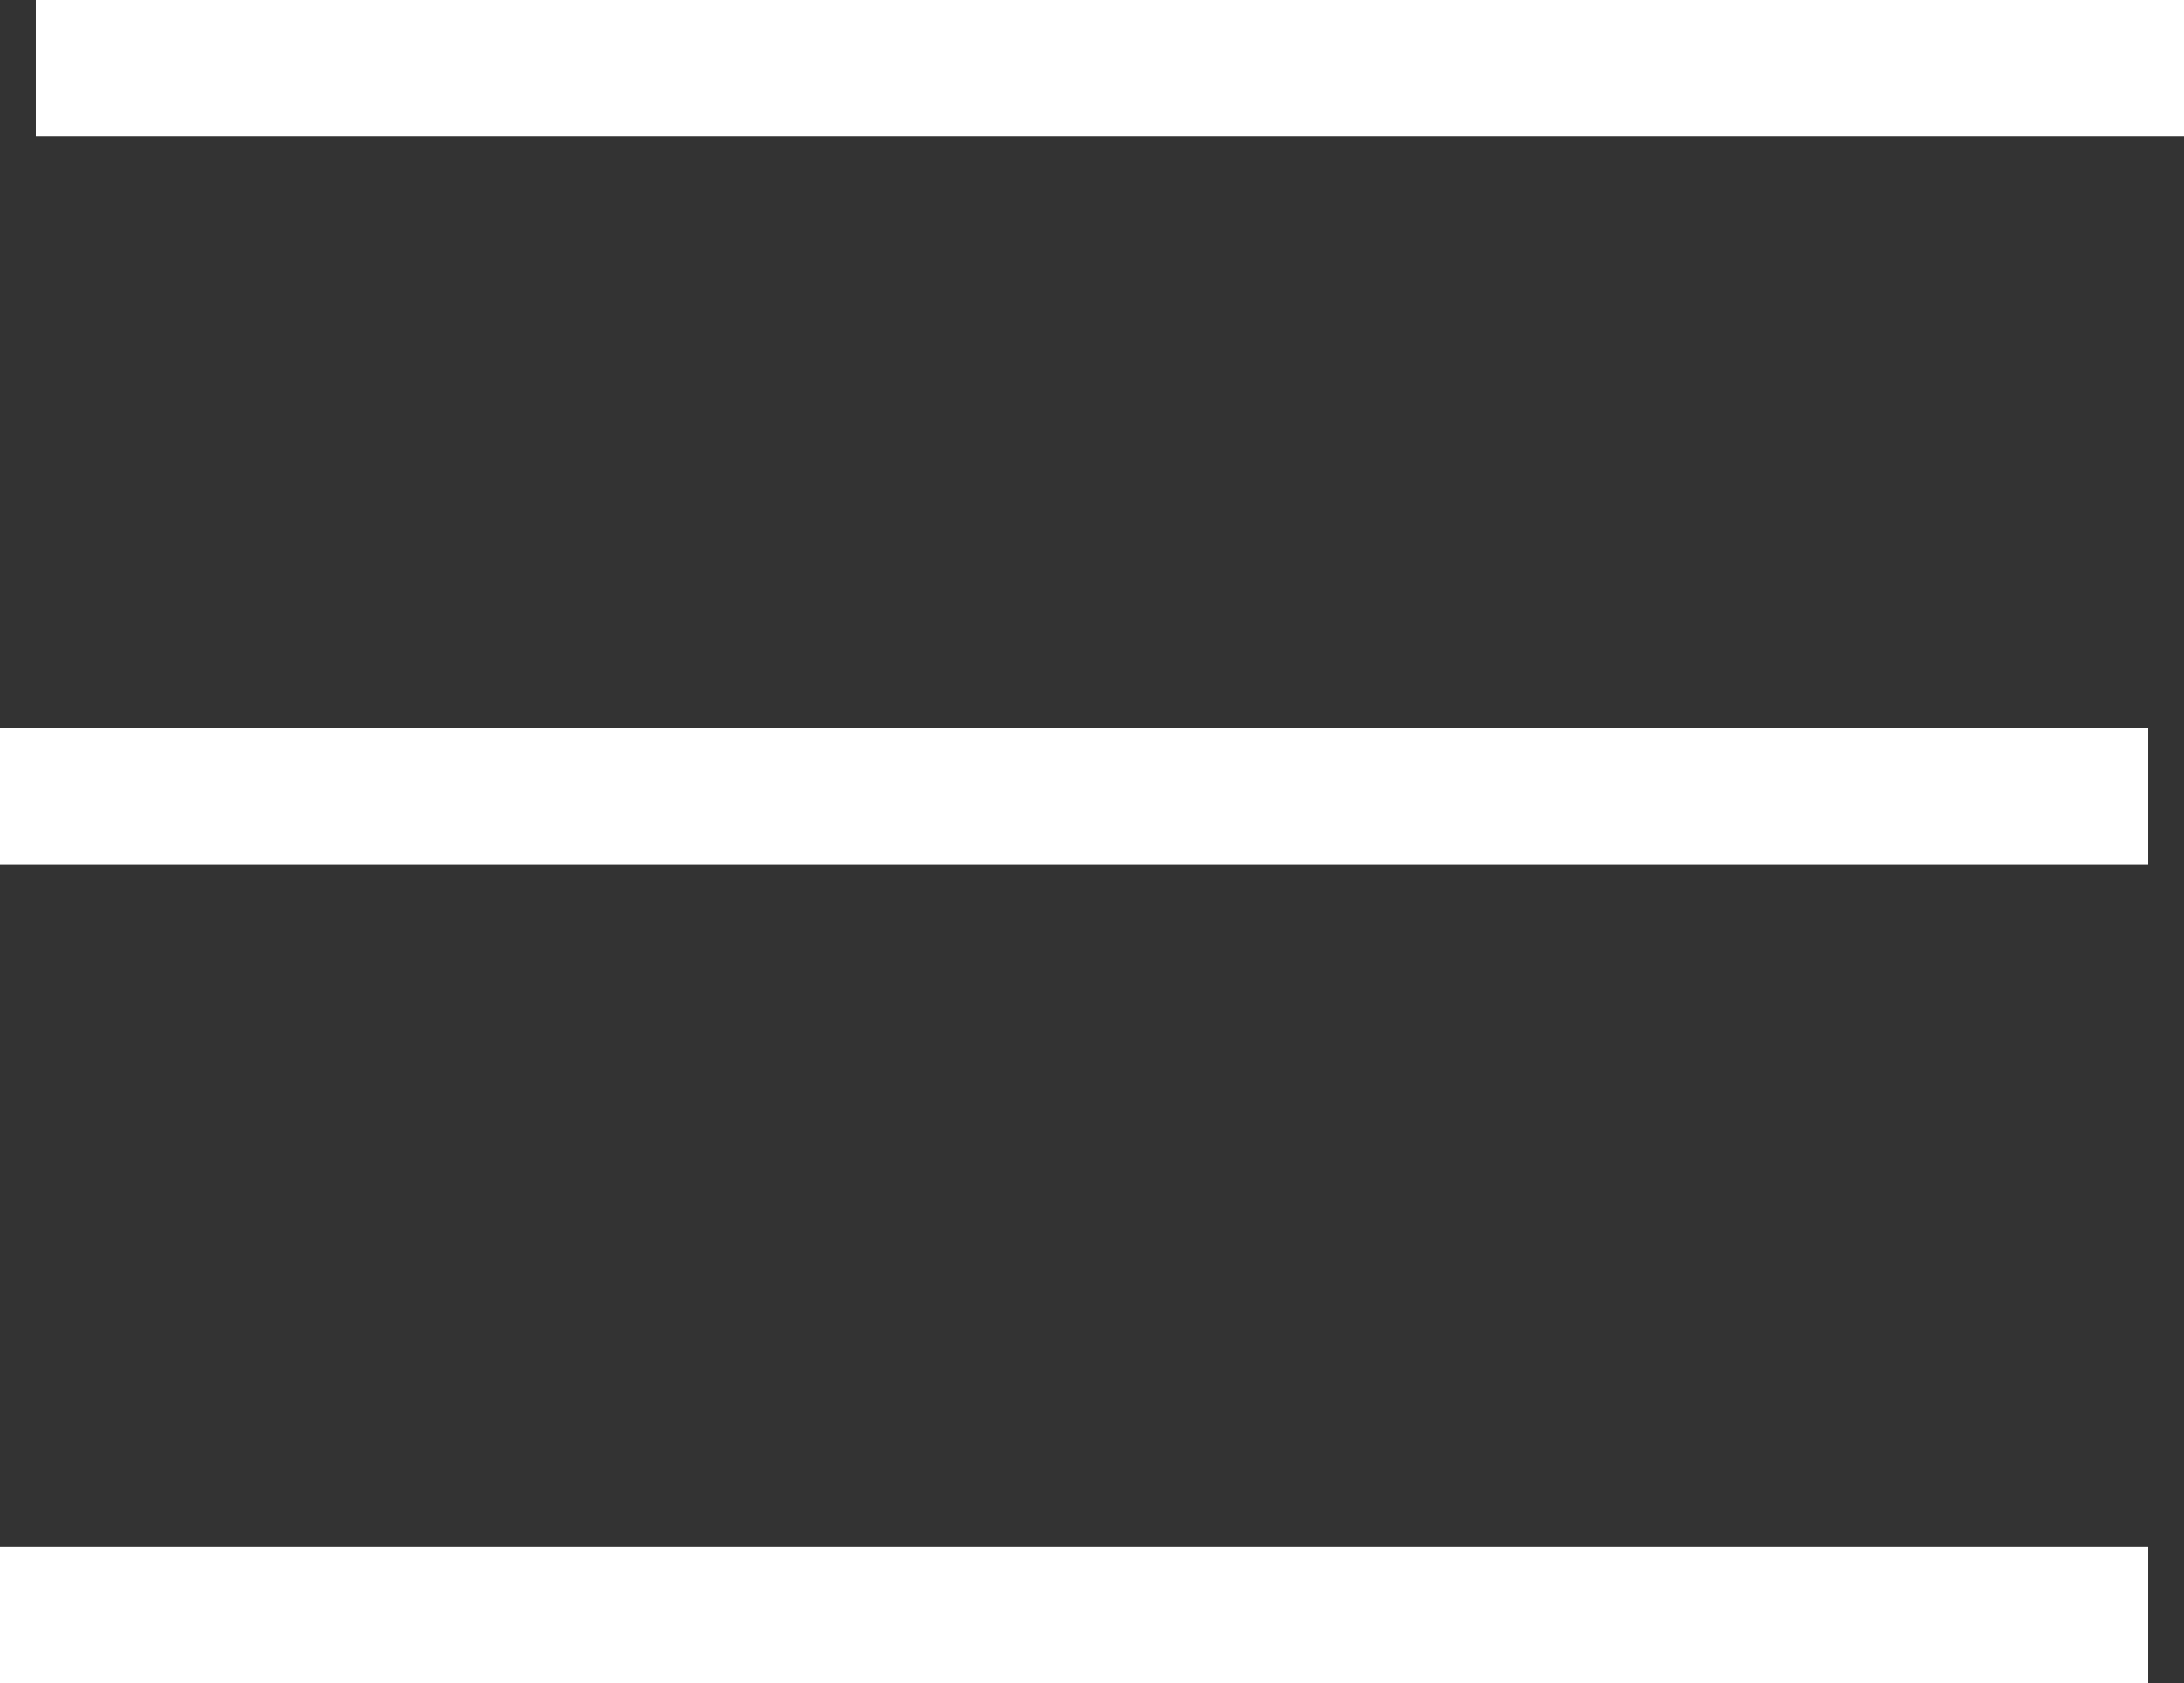 <svg xmlns="http://www.w3.org/2000/svg" width="48" height="37" viewBox="0 0 48 37" fill="none">
<rect x="0" y="0" width="48" height="37" fill="#333333" stroke="none"/>
<line x1="0.787" y1="1.5" x2="48" y2="1.5" stroke="white" stroke-width="3"/>
<line y1="17.5" x2="47.213" y2="17.5" stroke="white" stroke-width="3"/>
<line y1="35.5" x2="47.213" y2="35.5" stroke="white" stroke-width="3"/>
</svg>